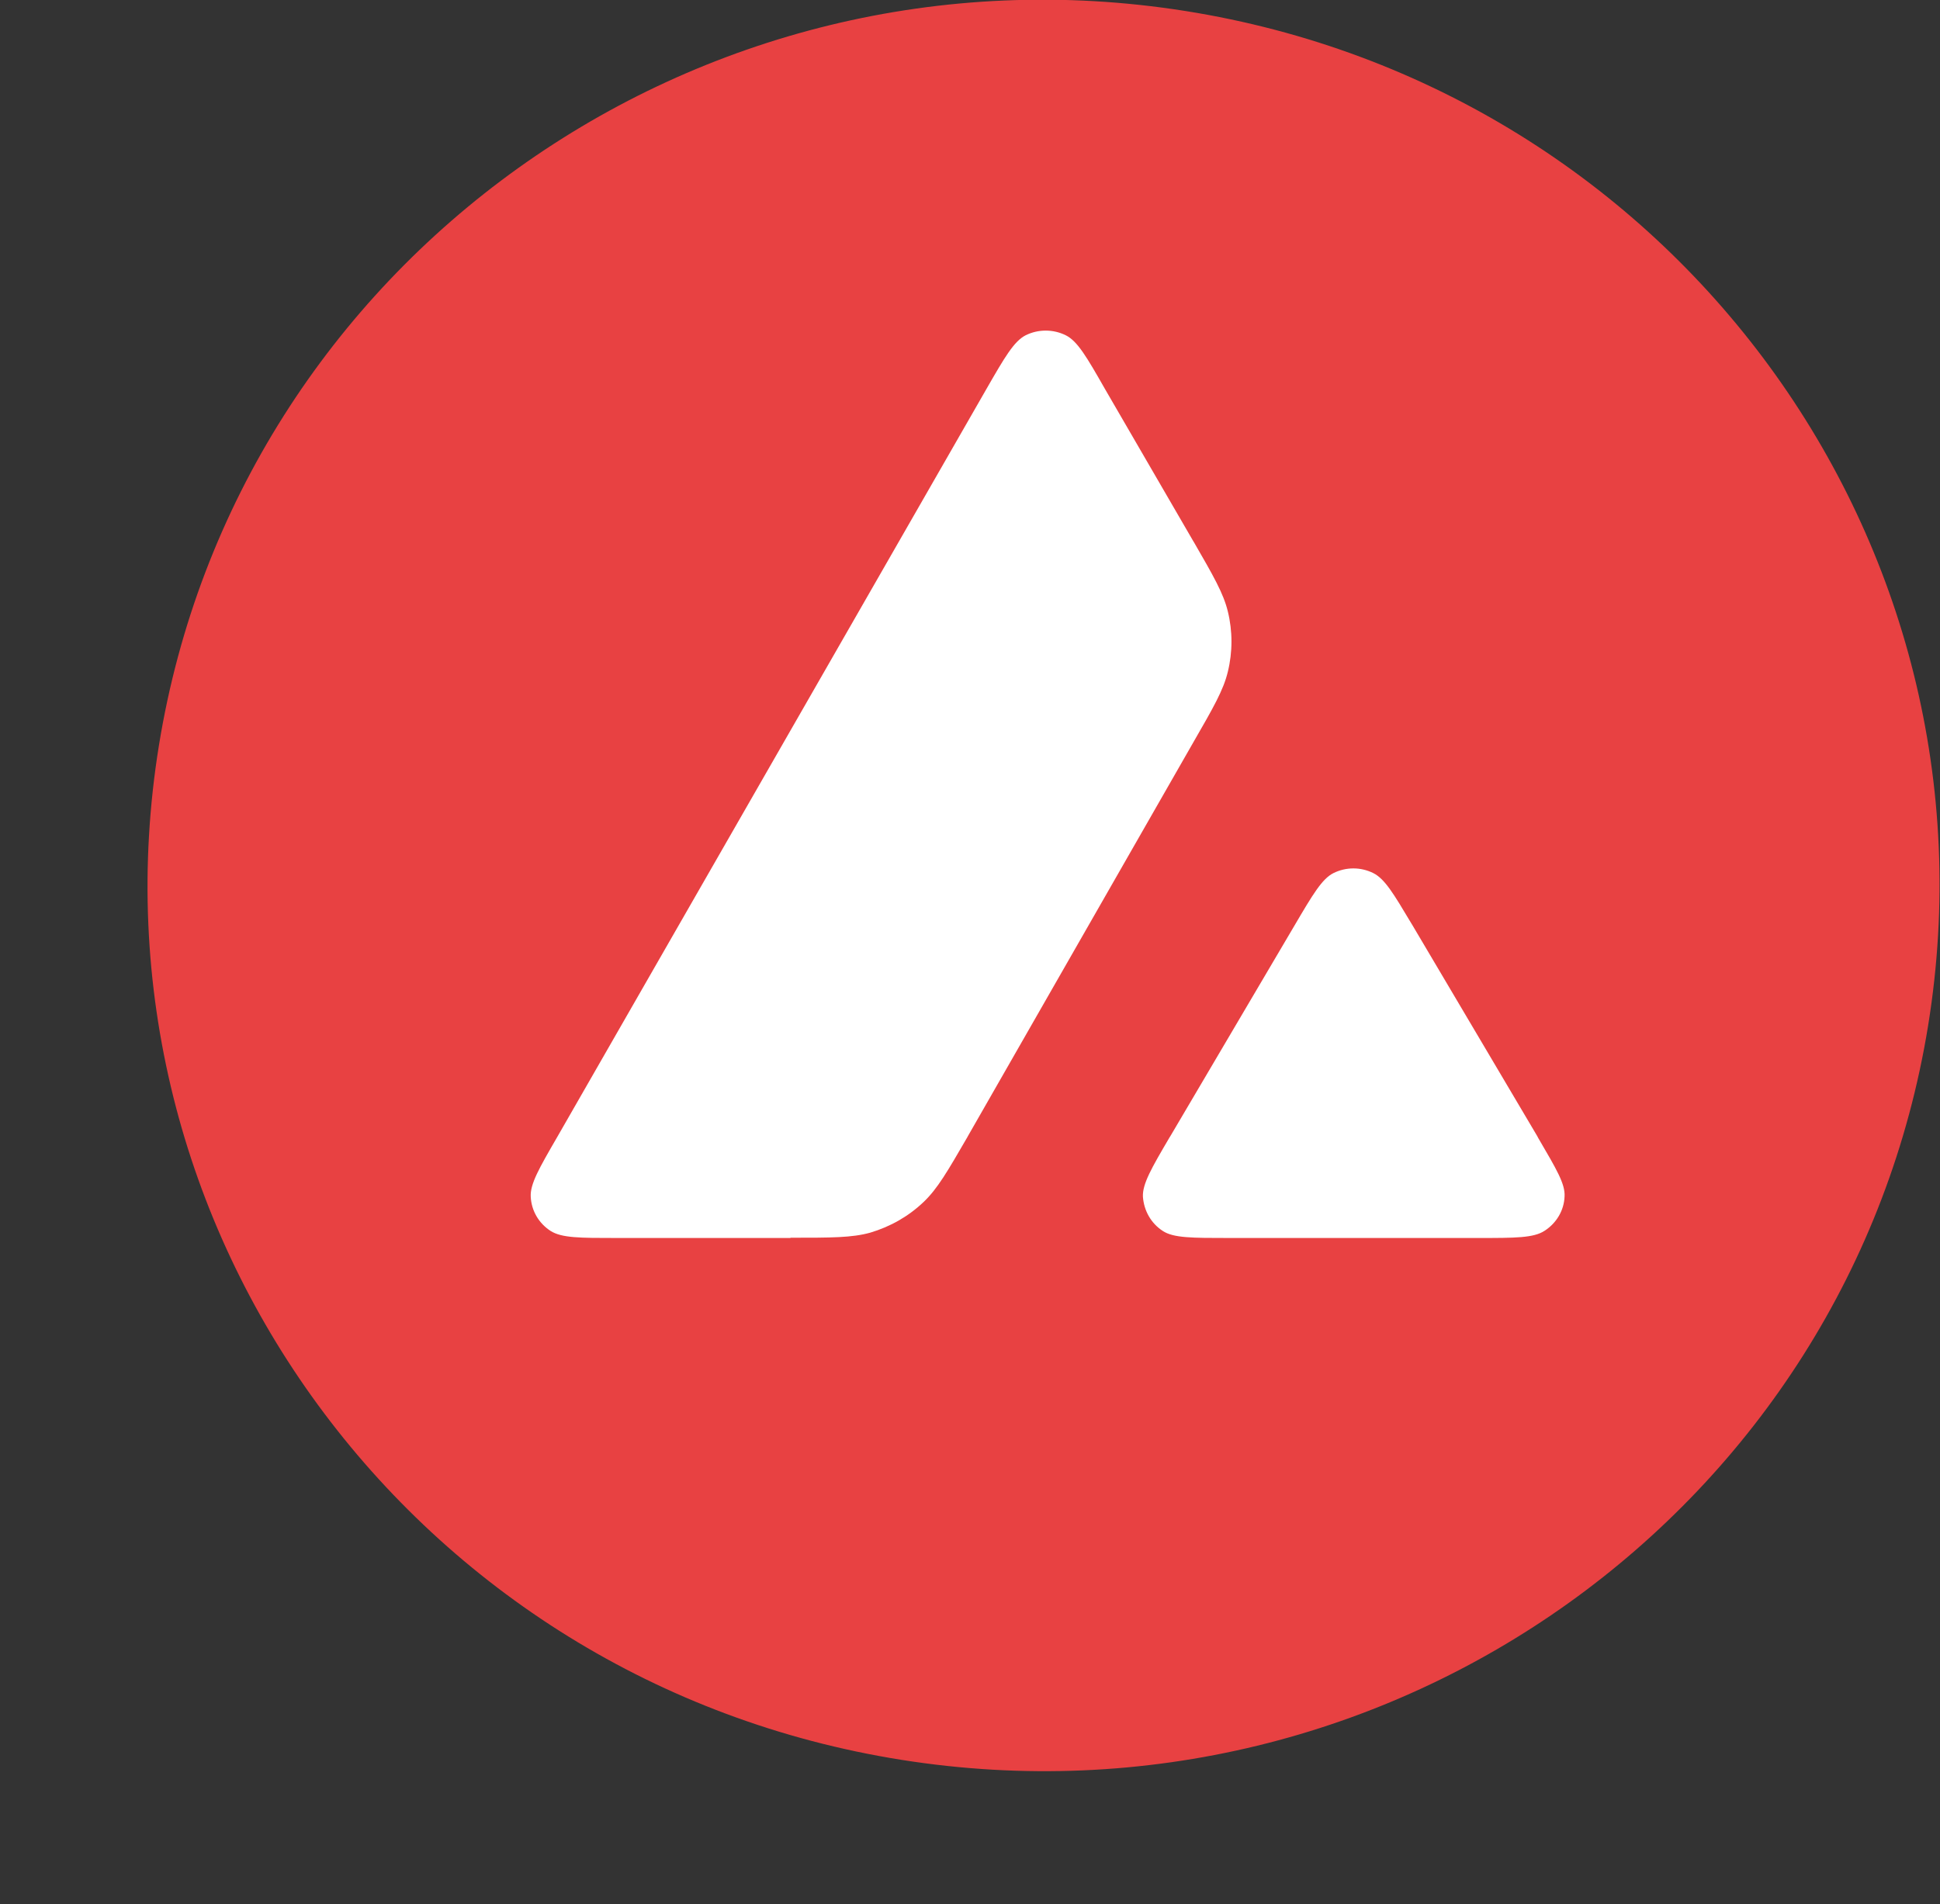 <svg width="109" height="107" viewBox="0 0 109 107" fill="none" xmlns="http://www.w3.org/2000/svg">
<rect x="0" y="0" width="109" height="107" fill="#333333" stroke="none"/>
<path d="M108.332 57.636C112.734 30.498 94.05 4.97 66.602 0.618C39.153 -3.734 13.333 14.739 8.931 41.877C4.53 69.016 23.213 94.544 50.662 98.896C78.111 103.247 103.931 84.775 108.332 57.636Z" fill="#E84142"/>
<path fill-rule="evenodd" clip-rule="evenodd" d="M44.406 69.568H34.632C32.581 69.568 31.57 69.568 30.941 69.176C30.271 68.743 29.861 68.04 29.82 67.257C29.779 66.54 30.284 65.662 31.31 63.891L55.425 21.856C56.45 20.072 56.969 19.179 57.626 18.841C58.337 18.49 59.17 18.49 59.881 18.841C60.538 19.166 61.057 20.058 62.082 21.856L67.045 30.411L67.072 30.452C68.18 32.371 68.74 33.344 68.986 34.358C69.259 35.466 69.259 36.642 68.986 37.751C68.74 38.778 68.179 39.751 67.058 41.697L54.386 63.837L54.358 63.891C53.237 65.824 52.677 66.797 51.898 67.54C51.05 68.351 50.025 68.933 48.89 69.27C47.865 69.554 46.717 69.554 44.42 69.554L44.406 69.568Z" fill="white"/>
<path fill-rule="evenodd" clip-rule="evenodd" d="M69.068 69.568H83.067C85.131 69.568 86.17 69.568 86.785 69.162C87.455 68.73 87.879 68.013 87.906 67.23C87.947 66.527 87.441 65.689 86.471 64.026C86.443 63.972 86.402 63.918 86.375 63.85L79.362 51.997L79.28 51.862C78.296 50.213 77.804 49.388 77.161 49.064C76.45 48.712 75.63 48.712 74.919 49.064C74.276 49.388 73.757 50.267 72.732 52.01L65.746 63.864L65.719 63.904C64.693 65.648 64.188 66.527 64.215 67.243C64.27 68.027 64.666 68.743 65.336 69.176C65.937 69.568 66.976 69.568 69.041 69.568H69.068Z" fill="white"/>
</svg>
